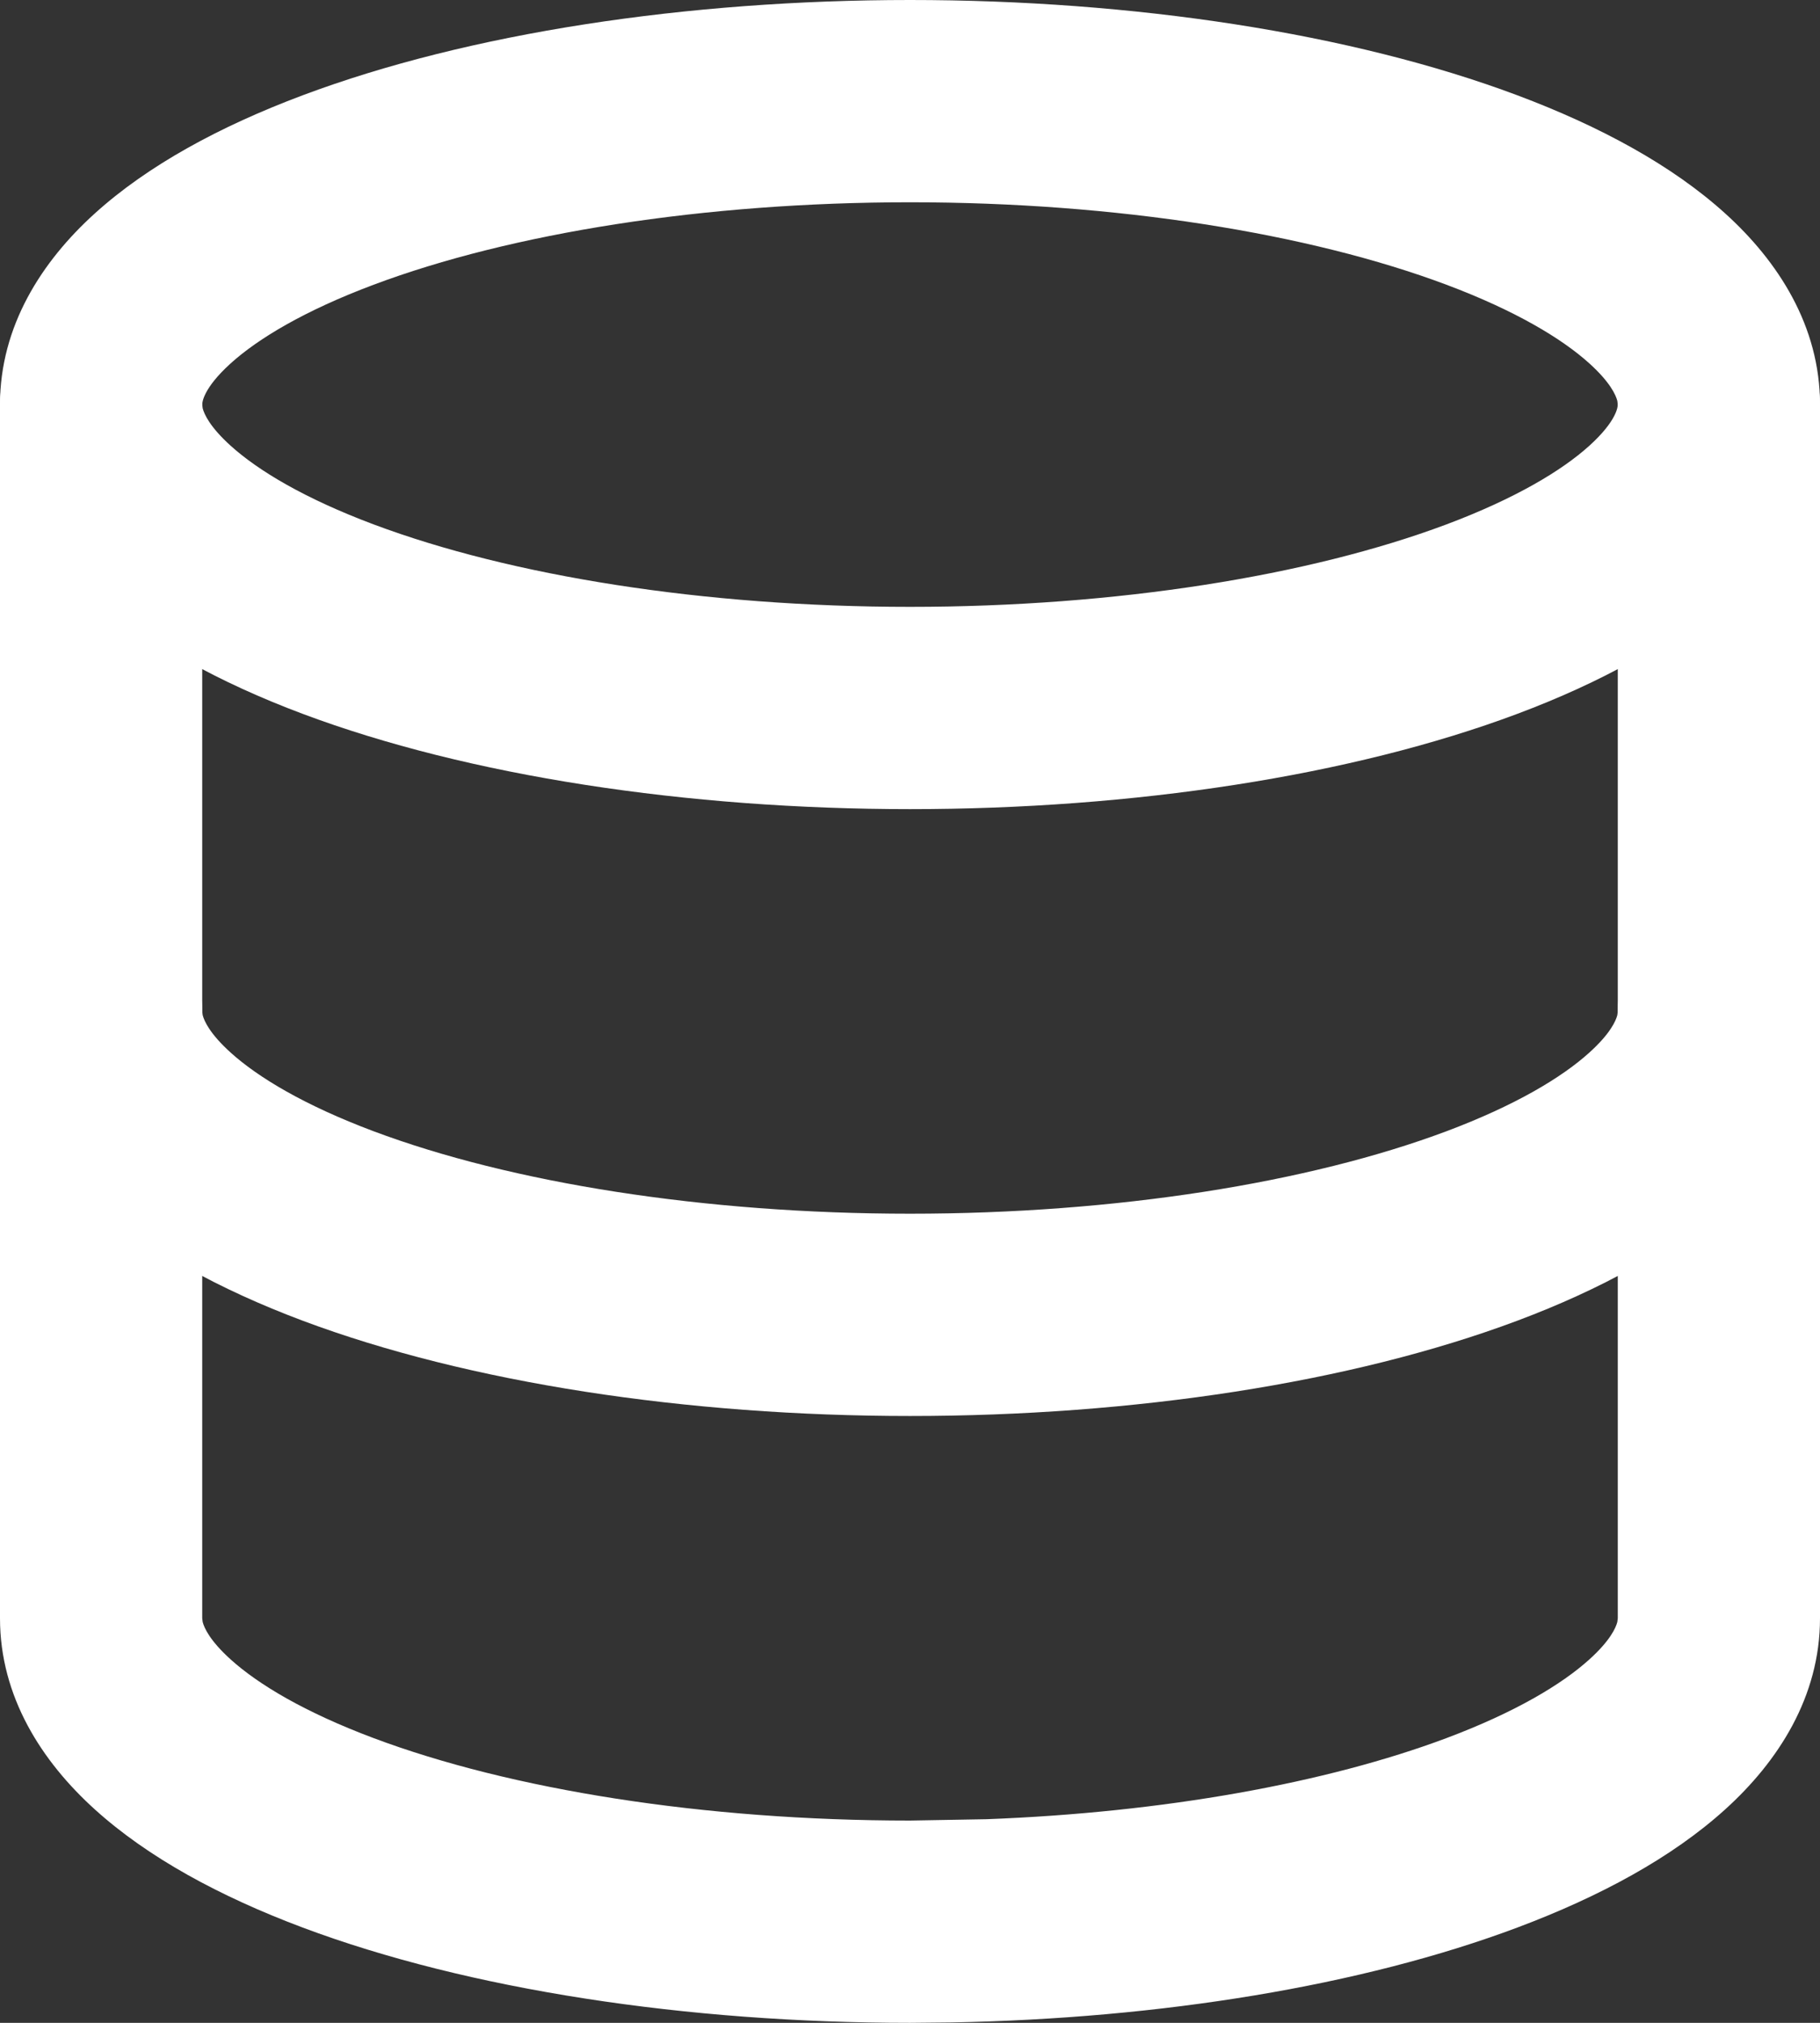<svg width="27" height="30" viewBox="0 0 27 30" fill="none" xmlns="http://www.w3.org/2000/svg">
<rect x="0" y="0" width="27" height="30" fill="#333333" stroke="none"/>
<path d="M23.993 5.944C23.97 5.856 23.886 5.668 23.58 5.391C23.17 5.02 22.479 4.606 21.459 4.223C19.421 3.459 16.558 3 13.5 3C10.442 3 7.579 3.459 5.542 4.223C4.521 4.606 3.83 5.02 3.42 5.391C3.011 5.762 3 5.972 3 6L3.007 6.056C3.03 6.144 3.114 6.332 3.42 6.609C3.83 6.98 4.521 7.394 5.542 7.777C7.579 8.541 10.442 9 13.5 9C16.558 9 19.421 8.541 21.459 7.777C22.479 7.394 23.17 6.98 23.58 6.609C23.989 6.238 24 6.028 24 6L23.993 5.944ZM26.993 6.217C26.921 7.285 26.329 8.168 25.594 8.834C24.808 9.546 23.741 10.125 22.512 10.586C20.048 11.51 16.807 12 13.5 12C10.193 12 6.952 11.51 4.488 10.586C3.259 10.125 2.192 9.546 1.406 8.834C0.671 8.168 0.079 7.285 0.007 6.217L0 6C0 4.835 0.621 3.876 1.406 3.166C2.192 2.454 3.259 1.875 4.488 1.414C6.952 0.49 10.193 0 13.5 0C16.807 0 20.048 0.49 22.512 1.414C23.741 1.875 24.808 2.454 25.594 3.166C26.379 3.876 27 4.835 27 6L26.993 6.217Z" fill="white"/>
<path d="M0 15V6C0 5.172 0.672 4.5 1.5 4.5C2.328 4.5 3 5.172 3 6V15L3.007 15.056C3.03 15.144 3.114 15.332 3.42 15.609C3.83 15.98 4.521 16.394 5.542 16.777C7.579 17.541 10.442 18 13.5 18C16.558 18 19.421 17.541 21.459 16.777C22.479 16.394 23.17 15.98 23.58 15.609C23.886 15.332 23.97 15.144 23.993 15.056L24 15V6C24 5.172 24.672 4.5 25.5 4.5C26.328 4.5 27 5.172 27 6V15C27 16.165 26.379 17.124 25.594 17.834C24.808 18.546 23.741 19.125 22.512 19.586C20.048 20.51 16.807 21 13.5 21C10.193 21 6.952 20.51 4.488 19.586C3.259 19.125 2.192 18.546 1.406 17.834C0.621 17.124 0 16.165 0 15Z" fill="white"/>
<path d="M0 24V15C0 14.172 0.672 13.5 1.5 13.5C2.328 13.5 3 14.172 3 15V24L3.007 24.056C3.03 24.144 3.114 24.332 3.42 24.609C3.83 24.98 4.521 25.394 5.542 25.777C7.579 26.541 10.442 27 13.5 27L14.637 26.98C17.261 26.881 19.676 26.445 21.459 25.777C22.479 25.394 23.17 24.98 23.58 24.609C23.886 24.332 23.97 24.144 23.993 24.056L24 24V15C24 14.172 24.672 13.5 25.5 13.5C26.328 13.5 27 14.172 27 15V24C27 25.165 26.379 26.124 25.594 26.834C24.808 27.546 23.741 28.125 22.512 28.586C20.202 29.453 17.21 29.937 14.12 29.994L13.5 30C10.193 30 6.952 29.51 4.488 28.586C3.259 28.125 2.192 27.546 1.406 26.834C0.621 26.124 0 25.165 0 24Z" fill="white"/>
</svg>
